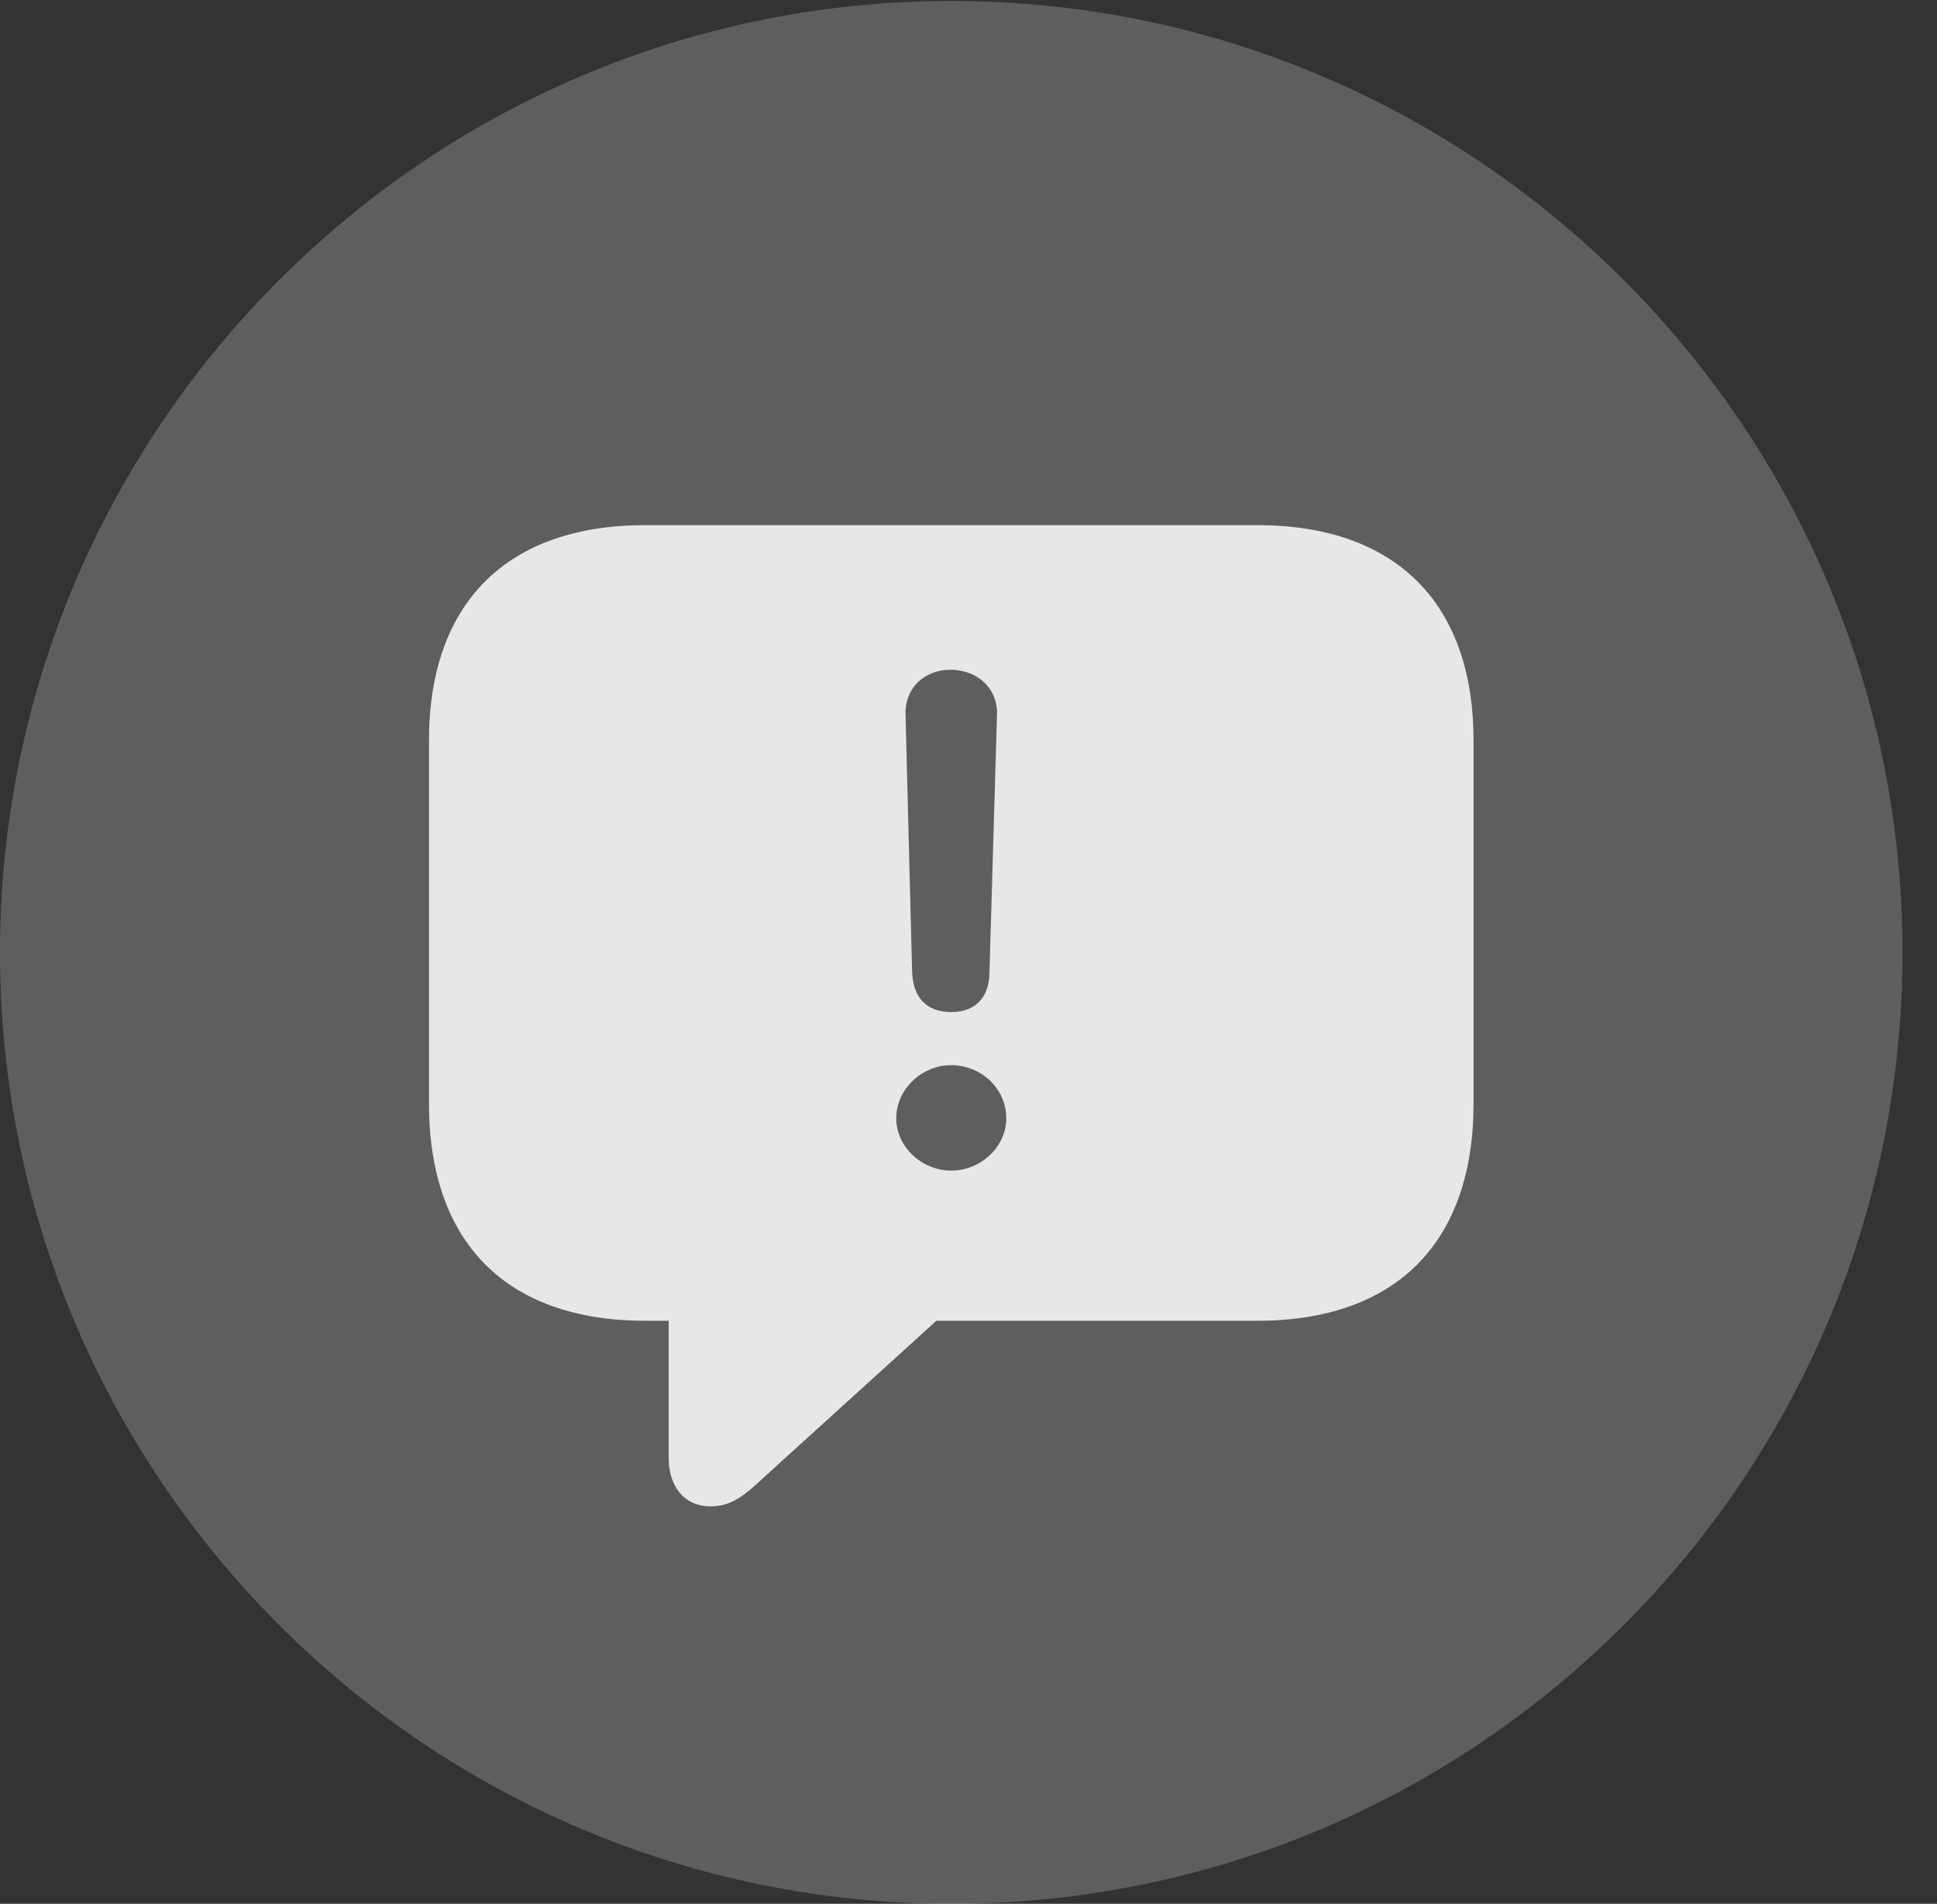 <?xml version="1.0" encoding="UTF-8"?>
<!--Generator: Apple Native CoreSVG 341-->
<!DOCTYPE svg
PUBLIC "-//W3C//DTD SVG 1.1//EN"
       "http://www.w3.org/Graphics/SVG/1.1/DTD/svg11.dtd">
<svg version="1.1" xmlns="http://www.w3.org/2000/svg" xmlns:xlink="http://www.w3.org/1999/xlink" viewBox="0 0 20.283 19.932">
 <rect x="0" y="0" width="20.283" height="19.932" fill="#333333" stroke="none"/>
 <g>
  <rect height="19.932" opacity="0" width="20.283" x="0" y="0"/>
  <path d="M9.961 19.932C15.459 19.932 19.922 15.469 19.922 9.971C19.922 4.482 15.459 0.01 9.961 0.01C4.473 0.01 0 4.482 0 9.971C0 15.469 4.473 19.932 9.961 19.932Z" fill="white" fill-opacity="0.212"/>
  <path d="M7.441 15.771C7.168 15.771 7.002 15.566 7.002 15.264L7.002 13.828L6.758 13.828C5.303 13.828 4.492 13.008 4.492 11.553L4.492 7.754C4.492 6.318 5.303 5.498 6.758 5.498L13.164 5.498C14.619 5.498 15.43 6.318 15.43 7.754L15.43 11.553C15.43 13.008 14.619 13.828 13.164 13.828L9.805 13.828L8.008 15.459C7.773 15.684 7.637 15.771 7.441 15.771ZM9.961 10.596C10.215 10.596 10.361 10.44 10.361 10.176L10.44 7.48C10.449 7.207 10.234 7.012 9.951 7.012C9.678 7.012 9.473 7.207 9.482 7.48L9.551 10.176C9.561 10.44 9.697 10.596 9.961 10.596ZM9.961 12.256C10.264 12.256 10.537 12.012 10.537 11.709C10.537 11.396 10.273 11.152 9.961 11.152C9.648 11.152 9.385 11.406 9.385 11.709C9.385 12.012 9.658 12.256 9.961 12.256Z" fill="white" fill-opacity="0.85"/>
 </g>
</svg>
